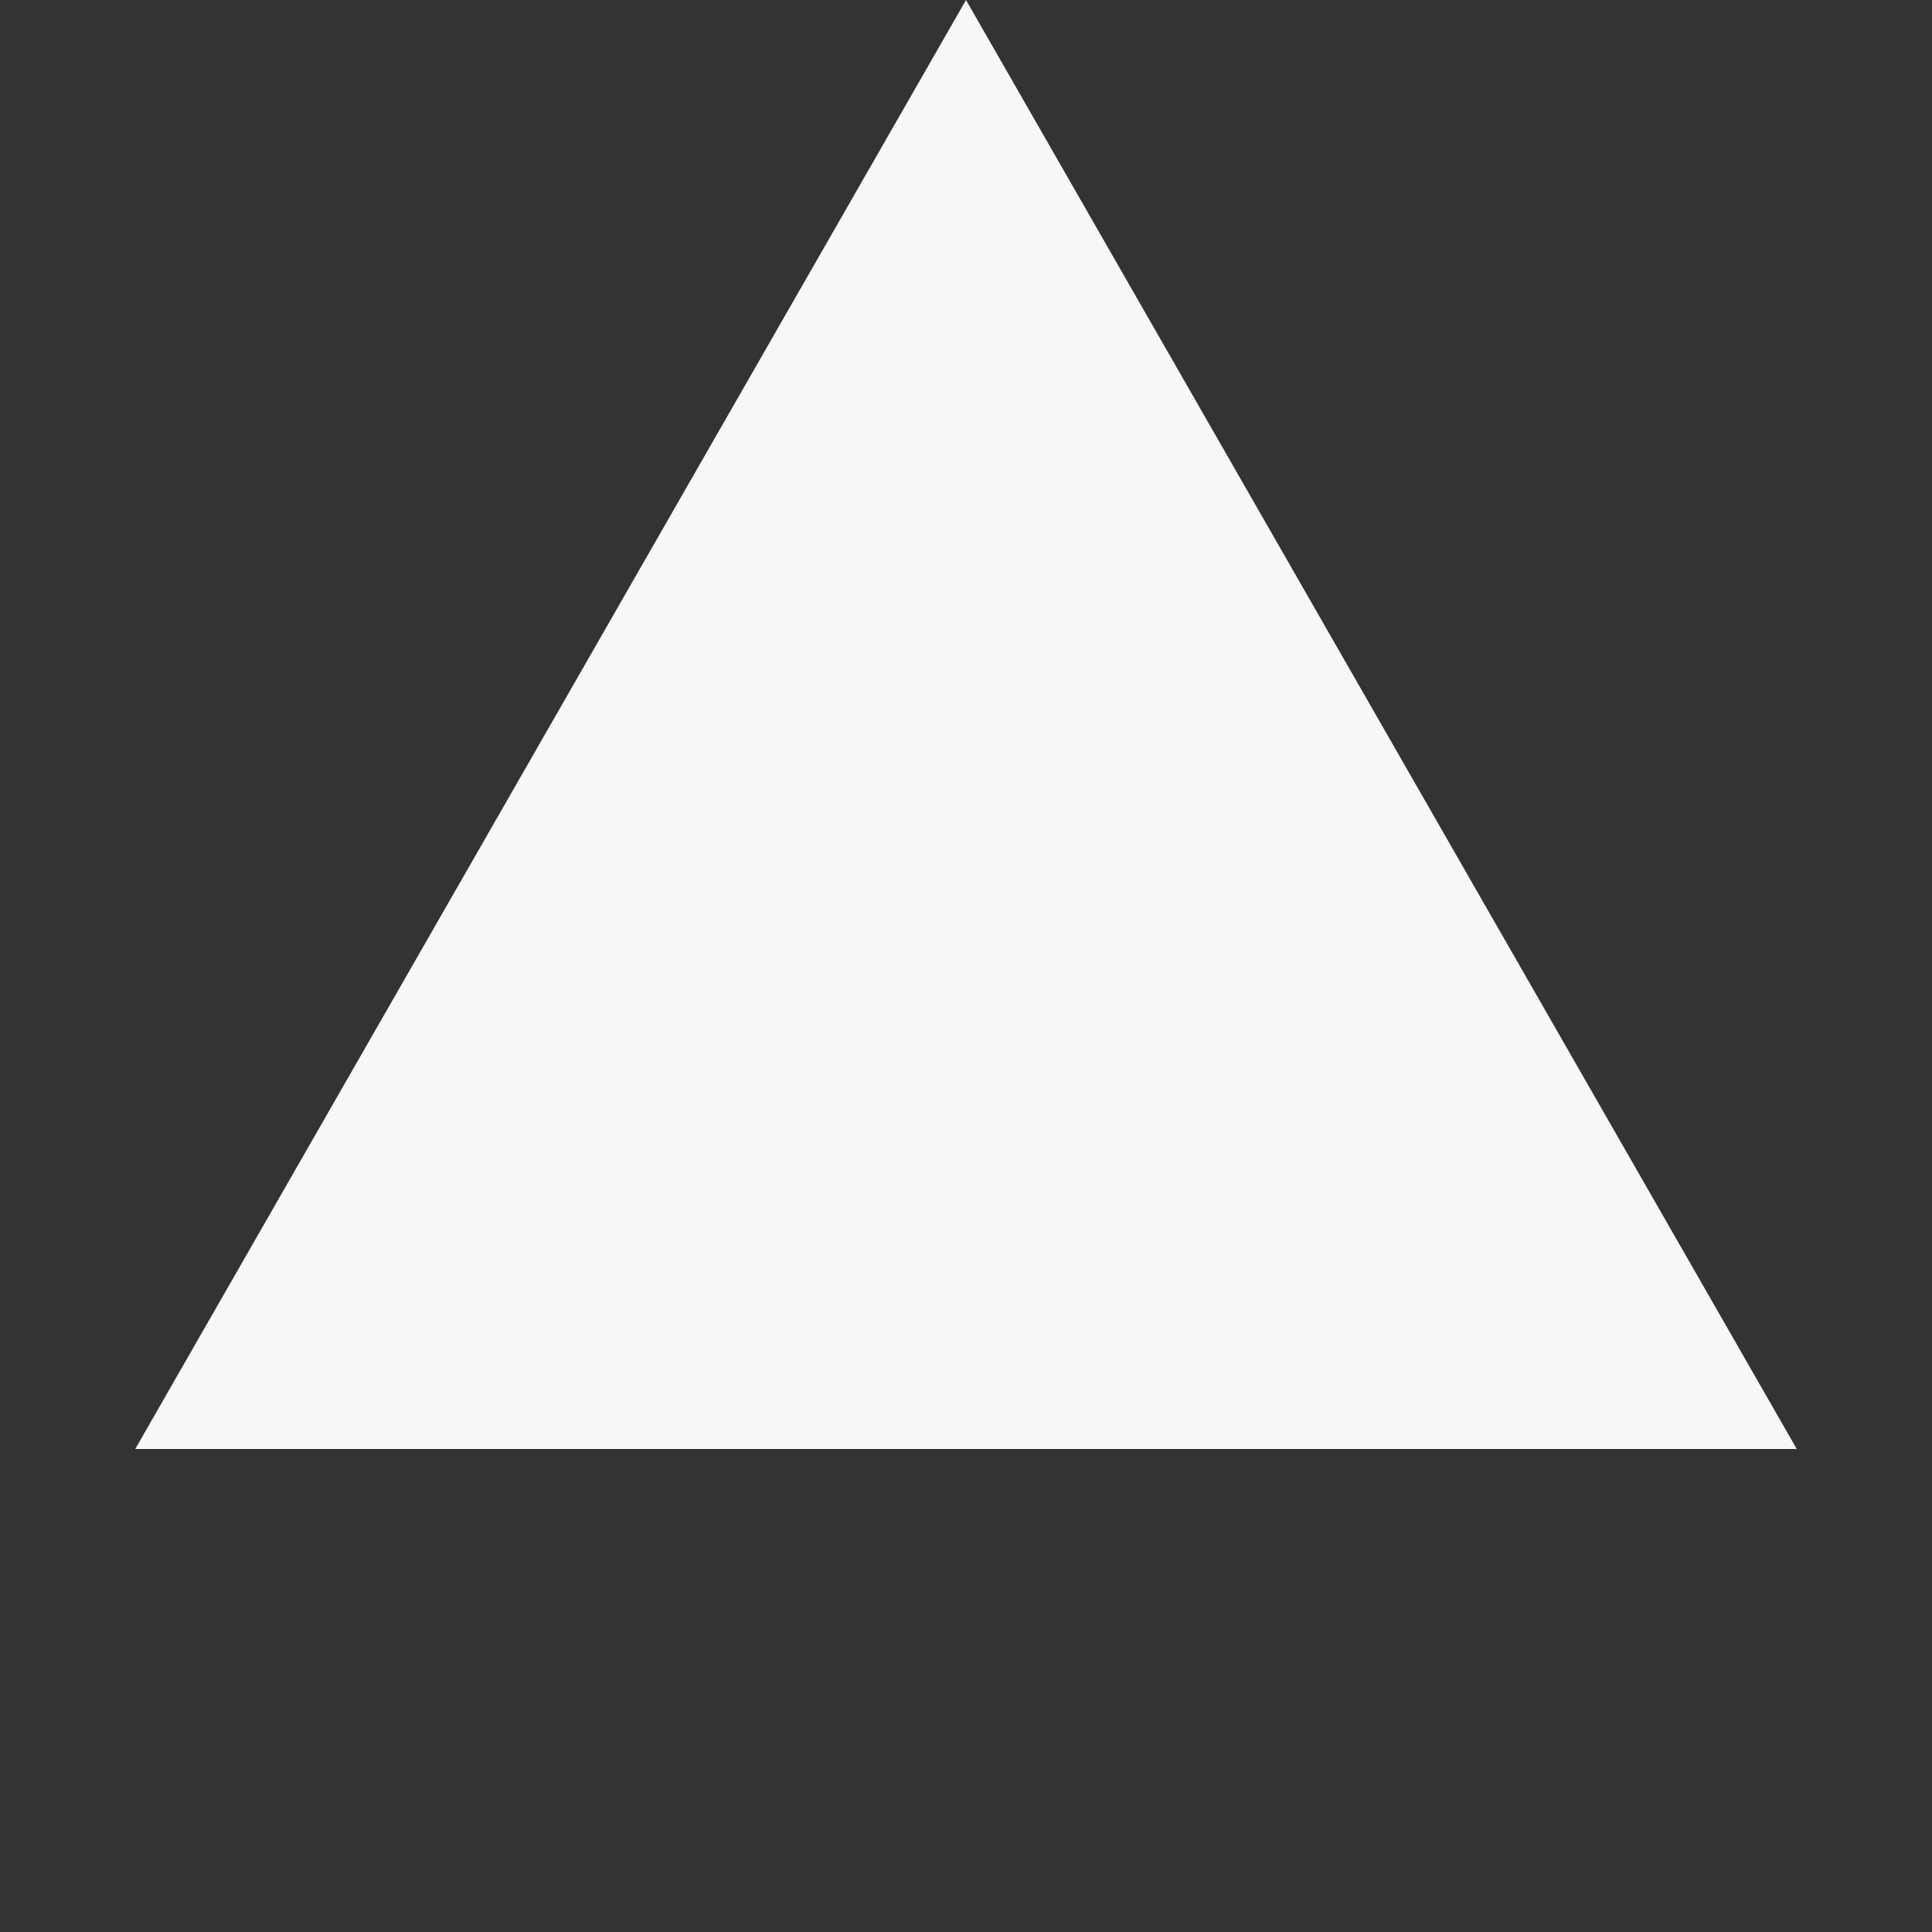 <?xml version="1.0" standalone="no"?>
<svg version="1.2" xmlns="http://www.w3.org/2000/svg" xmlns:xlink="http://www.w3.org/1999/xlink" overflow="visible" preserveAspectRatio="none" viewBox="0 0 31 31" width="31" height="31"><rect x="0" y="0" width="31" height="31" fill="#333333" stroke="none"/><g transform="translate(0, 0)"><defs><path id="path-15911087290621875" d="M15.5 0 C15.5 0 28.83 23.25 28.83 23.25 C28.83 23.25 2.17 23.25 2.17 23.25 C2.17 23.25 15.5 0 15.5 0 Z"/></defs><g transform="translate(0, 0)"><path style="stroke: rgb(140, 140, 140); stroke-width: 0px; stroke-linecap: butt; stroke-linejoin: miter; fill: rgb(247, 247, 247);" d="M15.5 0 C15.5 0 28.83 23.25 28.83 23.25 C28.83 23.25 2.17 23.25 2.17 23.25 C2.17 23.25 15.5 0 15.5 0 Z"/></g></g></svg>